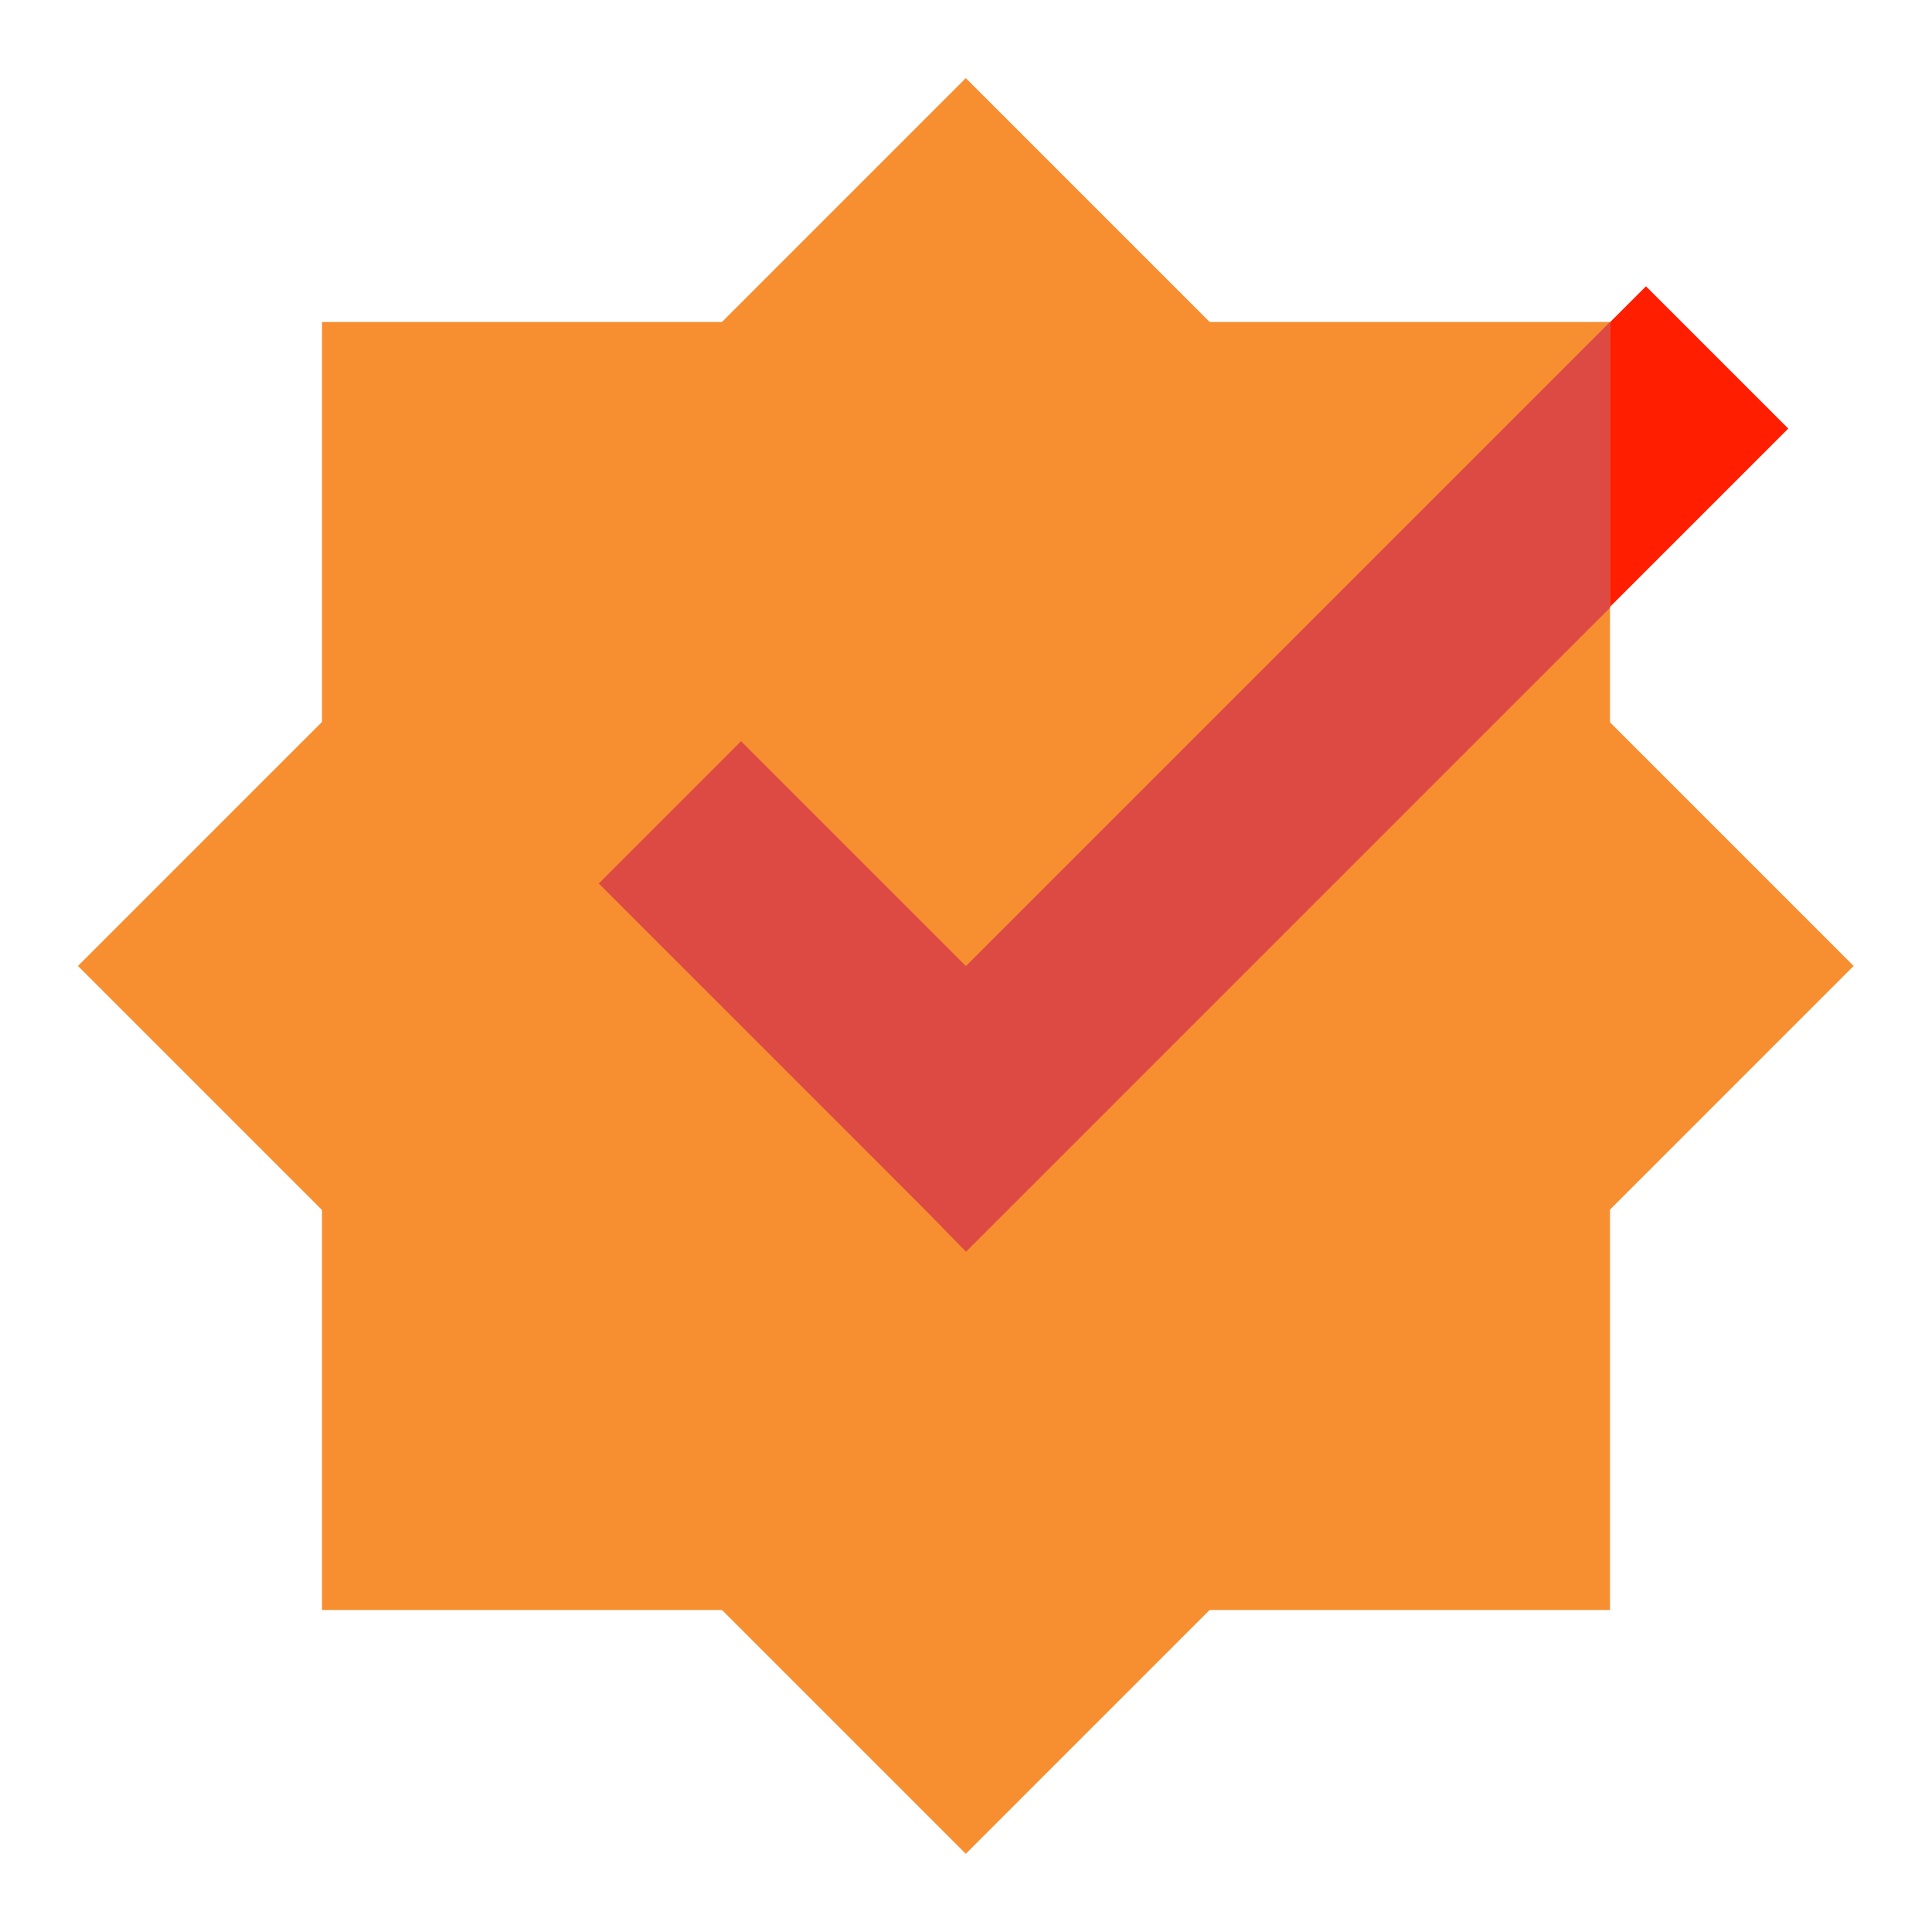 <?xml version="1.0" encoding="utf-8"?>
<!-- Generator: Adobe Illustrator 25.2.0, SVG Export Plug-In . SVG Version: 6.00 Build 0)  -->
<svg version="1.1" id="Layer_1" xmlns="http://www.w3.org/2000/svg" xmlns:xlink="http://www.w3.org/1999/xlink" x="0px" y="0px"
	 viewBox="0 0 48 48" style="enable-background:new 0 0 48 48;" xml:space="preserve">
<style type="text/css">
	.st0{fill:#FF1E00;}
	.st1{fill:#F78F31;}
	.st2{fill:#DD4A43;}
</style>
<rect x="18" y="16.6" transform="matrix(0.707 -0.707 0.707 0.707 -4.001 28.535)" class="st0" width="28.9" height="5"/>
<rect x="8" y="8" class="st1" width="32" height="32"/>
<rect x="8.4" y="8.4" transform="matrix(0.707 -0.707 0.707 0.707 -9.941 23.999)" class="st1" width="31.2" height="31.2"/>
<polygon class="st2" points="40,8 20.5,27.5 24,31.1 40,15.1 "/>
<rect x="18.7" y="18.3" transform="matrix(0.707 -0.707 0.707 0.707 -11.283 22.233)" class="st2" width="5" height="12.9"/>
</svg>
